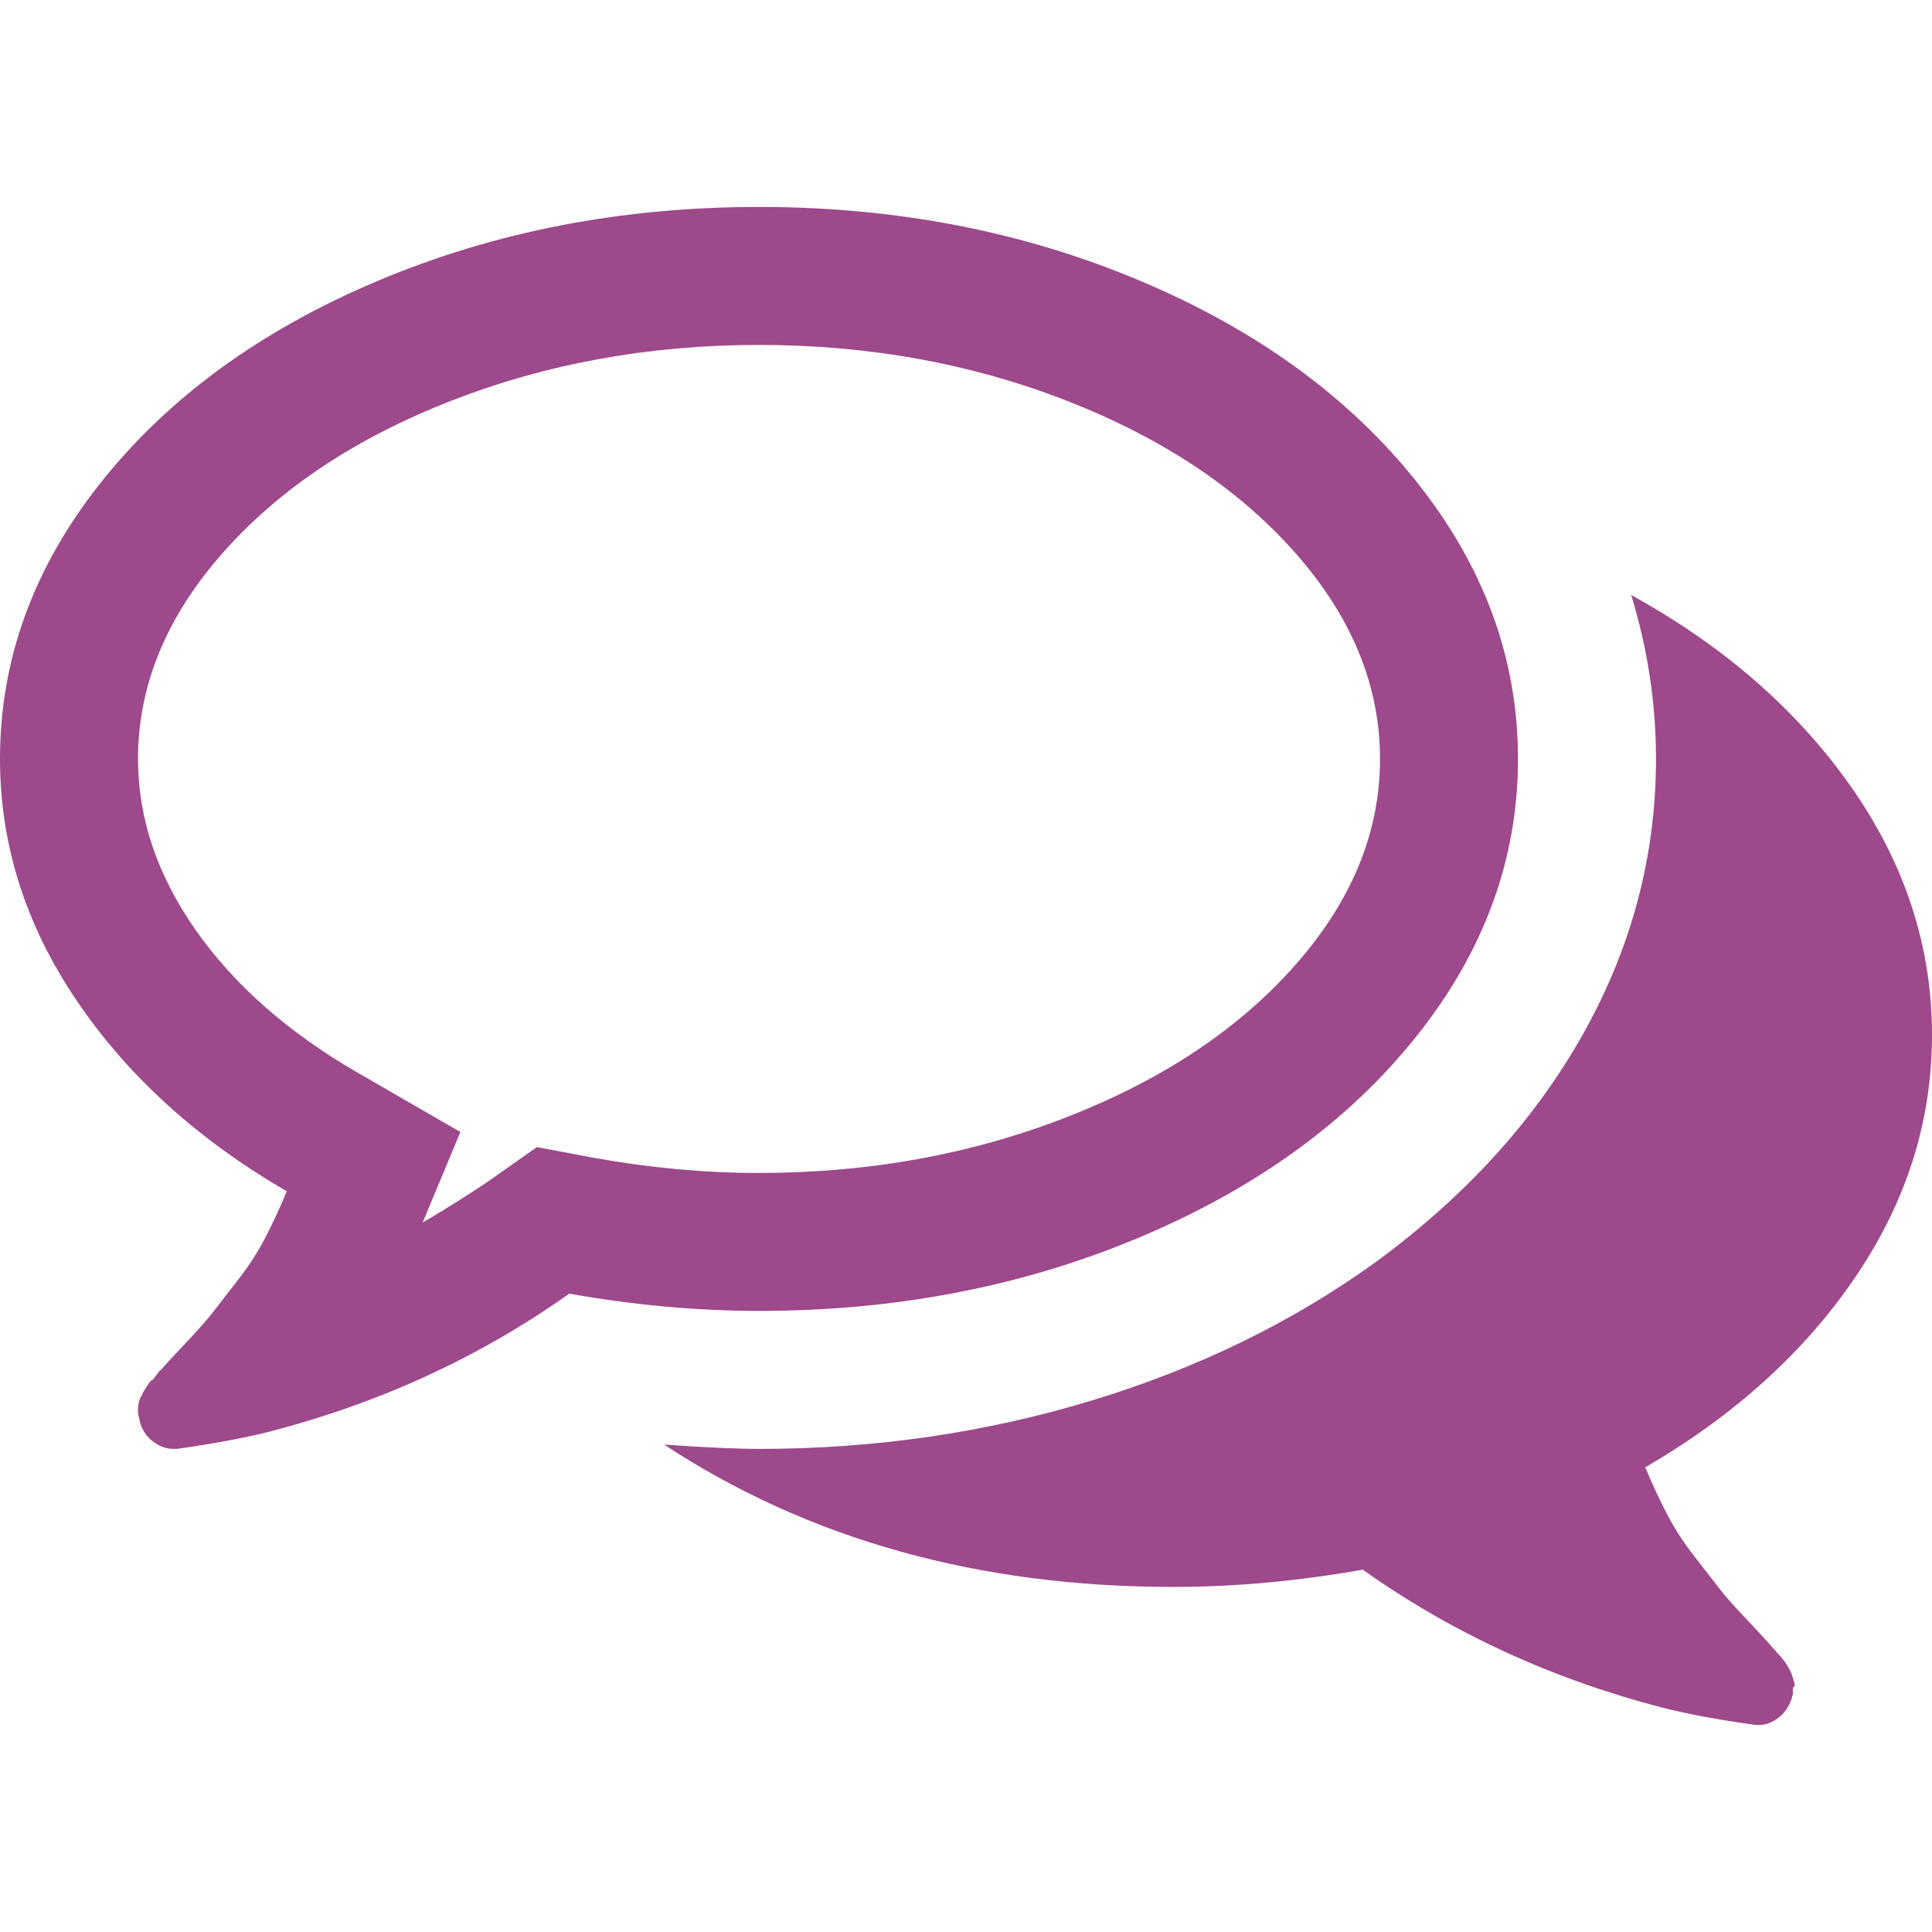 <?xml version="1.0" encoding="iso-8859-1"?>
<!-- Generator: Adobe Illustrator 16.0.0, SVG Export Plug-In . SVG Version: 6.00 Build 0)  -->
<!DOCTYPE svg PUBLIC "-//W3C//DTD SVG 1.1//EN" "http://www.w3.org/Graphics/SVG/1.1/DTD/svg11.dtd">
<svg version="1.1" id="Capa_1" xmlns="http://www.w3.org/2000/svg" xmlns:xlink="http://www.w3.org/1999/xlink" x="0px" y="0px"
	 width="511.62px" height="511.619px" viewBox="0 0 511.62 511.619" style="enable-background:new 0 0 511.62 511.619;"
	 xml:space="preserve" fill="#9d498c">
<g>
	<g>
		<path d="M301.923,327.602c30.93-13.038,55.34-30.785,73.228-53.248c17.891-22.458,26.837-46.915,26.837-73.372
			c0-26.458-8.946-50.914-26.837-73.376c-17.888-22.459-42.298-40.208-73.228-53.249c-30.93-13.039-64.571-19.556-100.928-19.556
			c-36.354,0-69.995,6.521-100.927,19.56C69.14,87.4,44.729,105.149,26.84,127.609C8.947,150.068,0,174.523,0,200.982
			c0,22.648,6.764,43.975,20.276,63.957c13.512,19.985,32.071,36.833,55.671,50.535c-1.902,4.572-3.853,8.754-5.852,12.566
			c-2,3.806-4.377,7.467-7.139,10.991c-2.76,3.525-4.899,6.283-6.423,8.275c-1.523,1.998-3.997,4.809-7.424,8.422
			c-3.428,3.617-5.618,5.996-6.567,7.135c0-0.191-0.383,0.24-1.143,1.287c-0.763,1.047-1.191,1.52-1.287,1.431
			c-0.094-0.103-0.476,0.373-1.141,1.42c-0.666,1.048-1,1.571-1,1.571l-0.715,1.423c-0.284,0.568-0.476,1.137-0.57,1.712
			c-0.096,0.567-0.144,1.19-0.144,1.854s0.094,1.28,0.286,1.854c0.383,2.471,1.477,4.466,3.284,5.996
			c1.809,1.52,3.757,2.279,5.854,2.279h0.857c9.515-1.332,17.701-2.854,24.552-4.569c29.312-7.614,55.771-19.797,79.372-36.545
			c17.128,3.046,33.88,4.568,50.248,4.568C237.349,347.156,270.994,340.641,301.923,327.602z M142.184,303.767l-12.564,8.846
			c-5.33,3.614-11.227,7.331-17.7,11.14l9.995-23.986l-27.694-15.988c-18.276-10.656-32.454-23.219-42.542-37.685
			c-10.089-14.465-15.131-29.502-15.131-45.111c0-19.417,7.474-37.594,22.414-54.534c14.938-16.94,35.067-30.358,60.382-40.259
			c25.313-9.895,52.532-14.847,81.653-14.847c29.121,0,56.342,4.952,81.654,14.847c25.313,9.9,45.442,23.319,60.388,40.259
			c14.94,16.939,22.408,35.116,22.408,54.534c0,19.414-7.468,37.59-22.408,54.53c-14.945,16.945-35.074,30.36-60.388,40.256
			c-25.312,9.897-52.53,14.846-81.654,14.846c-14.272,0-28.833-1.335-43.681-3.997L142.184,303.767z"/>
		<path d="M491.347,338.156c13.518-19.896,20.272-41.255,20.272-64.098c0-23.411-7.139-45.303-21.409-65.666
			c-14.277-20.362-33.694-37.305-58.245-50.819c4.374,14.274,6.563,28.739,6.563,43.398c0,25.503-6.368,49.676-19.129,72.519
			c-12.752,22.836-31.025,43.01-54.816,60.524c-22.08,15.988-47.205,28.261-75.377,36.829
			c-28.164,8.562-57.573,12.848-88.218,12.848c-5.708,0-14.084-0.377-25.122-1.137c38.256,25.119,83.177,37.685,134.756,37.685
			c16.371,0,33.119-1.526,50.251-4.571c23.6,16.755,50.06,28.931,79.37,36.549c6.852,1.718,15.037,3.237,24.554,4.568
			c2.283,0.195,4.381-0.476,6.283-1.995c1.903-1.526,3.142-3.614,3.71-6.276c-0.089-1.143,0-1.77,0.287-1.861
			c0.281-0.09,0.233-0.712-0.144-1.852c-0.376-1.144-0.568-1.715-0.568-1.715l-0.712-1.424c-0.198-0.376-0.52-0.903-0.999-1.567
			c-0.476-0.66-0.855-1.14-1.143-1.427c-0.28-0.284-0.705-0.763-1.28-1.424c-0.568-0.66-0.951-1.092-1.143-1.283
			c-0.951-1.143-3.139-3.521-6.564-7.139c-3.429-3.613-5.899-6.42-7.422-8.418c-1.523-1.999-3.665-4.757-6.424-8.282
			c-2.758-3.518-5.14-7.183-7.139-10.991c-1.998-3.806-3.949-7.995-5.852-12.56C459.281,374.855,477.843,358.059,491.347,338.156z"
			/>
	</g>
</g>
<g>
</g>
<g>
</g>
<g>
</g>
<g>
</g>
<g>
</g>
<g>
</g>
<g>
</g>
<g>
</g>
<g>
</g>
<g>
</g>
<g>
</g>
<g>
</g>
<g>
</g>
<g>
</g>
<g>
</g>
</svg>
